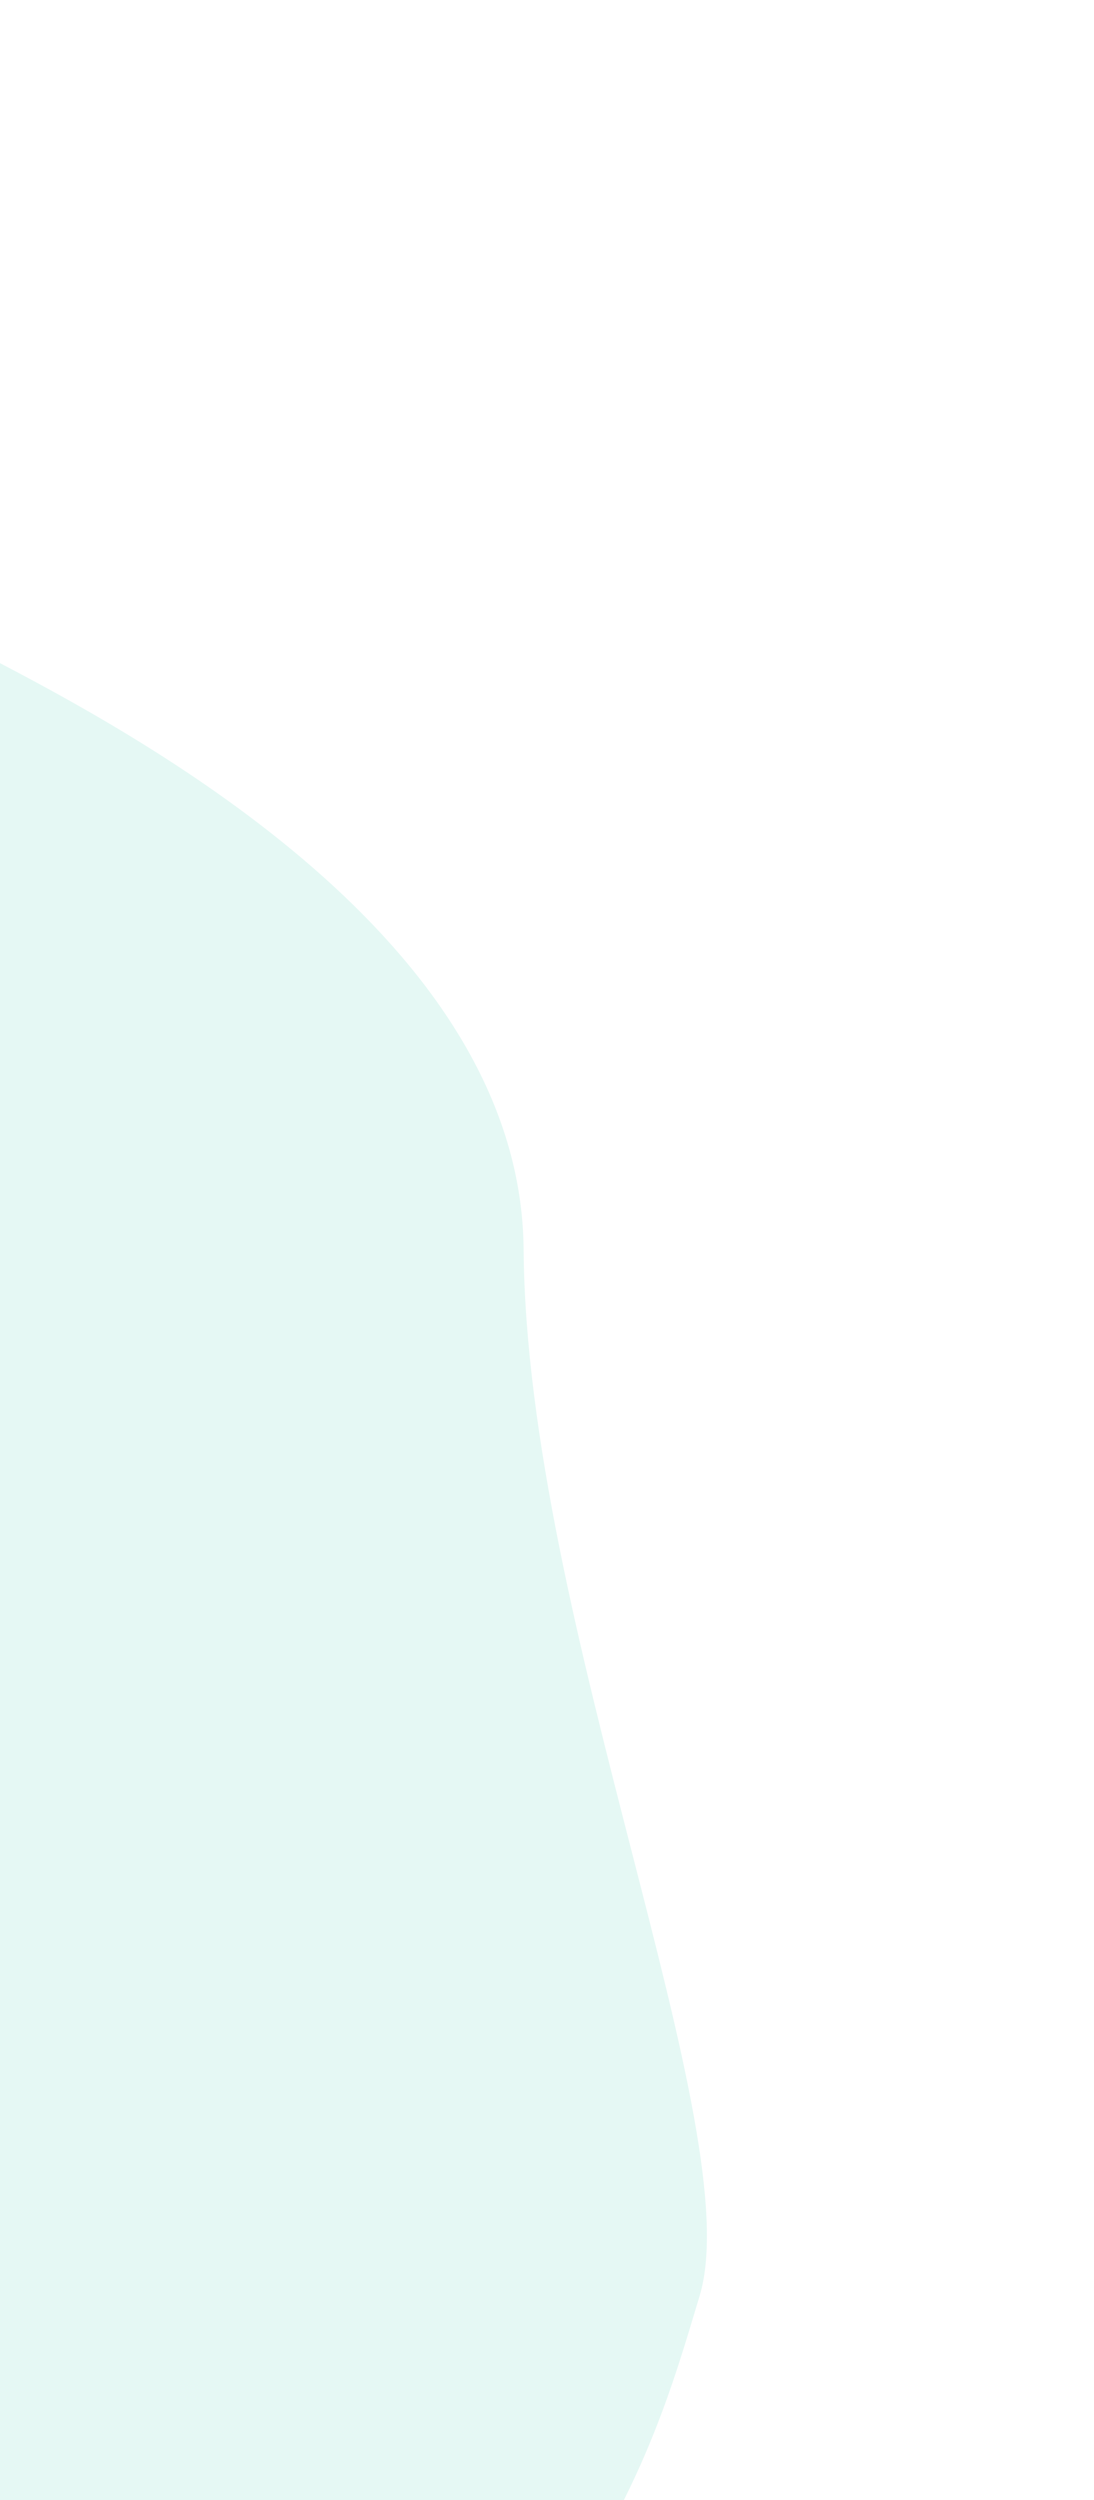 <svg width="495" height="1131" fill="none" xmlns="http://www.w3.org/2000/svg">
  <g filter="url(#a)">
    <path d="M236.923 265.31C235.879 130.202 75.528 39.475 0 0v1070.5c259.126-118.828 293.808-256.806 316.526-331.757 22.719-74.951-78.299-304.549-79.603-473.433Z" fill="#E5F8F4"/>
  </g>
  <defs>
    <filter id="a" x="-297.179" y="0" width="792.175" height="1330.46" filterUnits="userSpaceOnUse" color-interpolation-filters="sRGB">
      <feFlood flood-opacity="0" result="BackgroundImageFix"/>
      <feBlend in="SourceGraphic" in2="BackgroundImageFix" result="shape"/>
      <feColorMatrix in="SourceAlpha" values="0 0 0 0 0 0 0 0 0 0 0 0 0 0 0 0 0 0 127 0" result="hardAlpha"/>
      <feOffset dy="300"/>
      <feGaussianBlur stdDeviation="100"/>
      <feComposite in2="hardAlpha" operator="arithmetic" k2="-1" k3="1"/>
      <feColorMatrix values="0 0 0 0 0.933 0 0 0 0 0.976 0 0 0 0 0.996 0 0 0 1 0"/>
      <feBlend in2="shape" result="effect1_innerShadow"/>
    </filter>
  </defs>
</svg>
